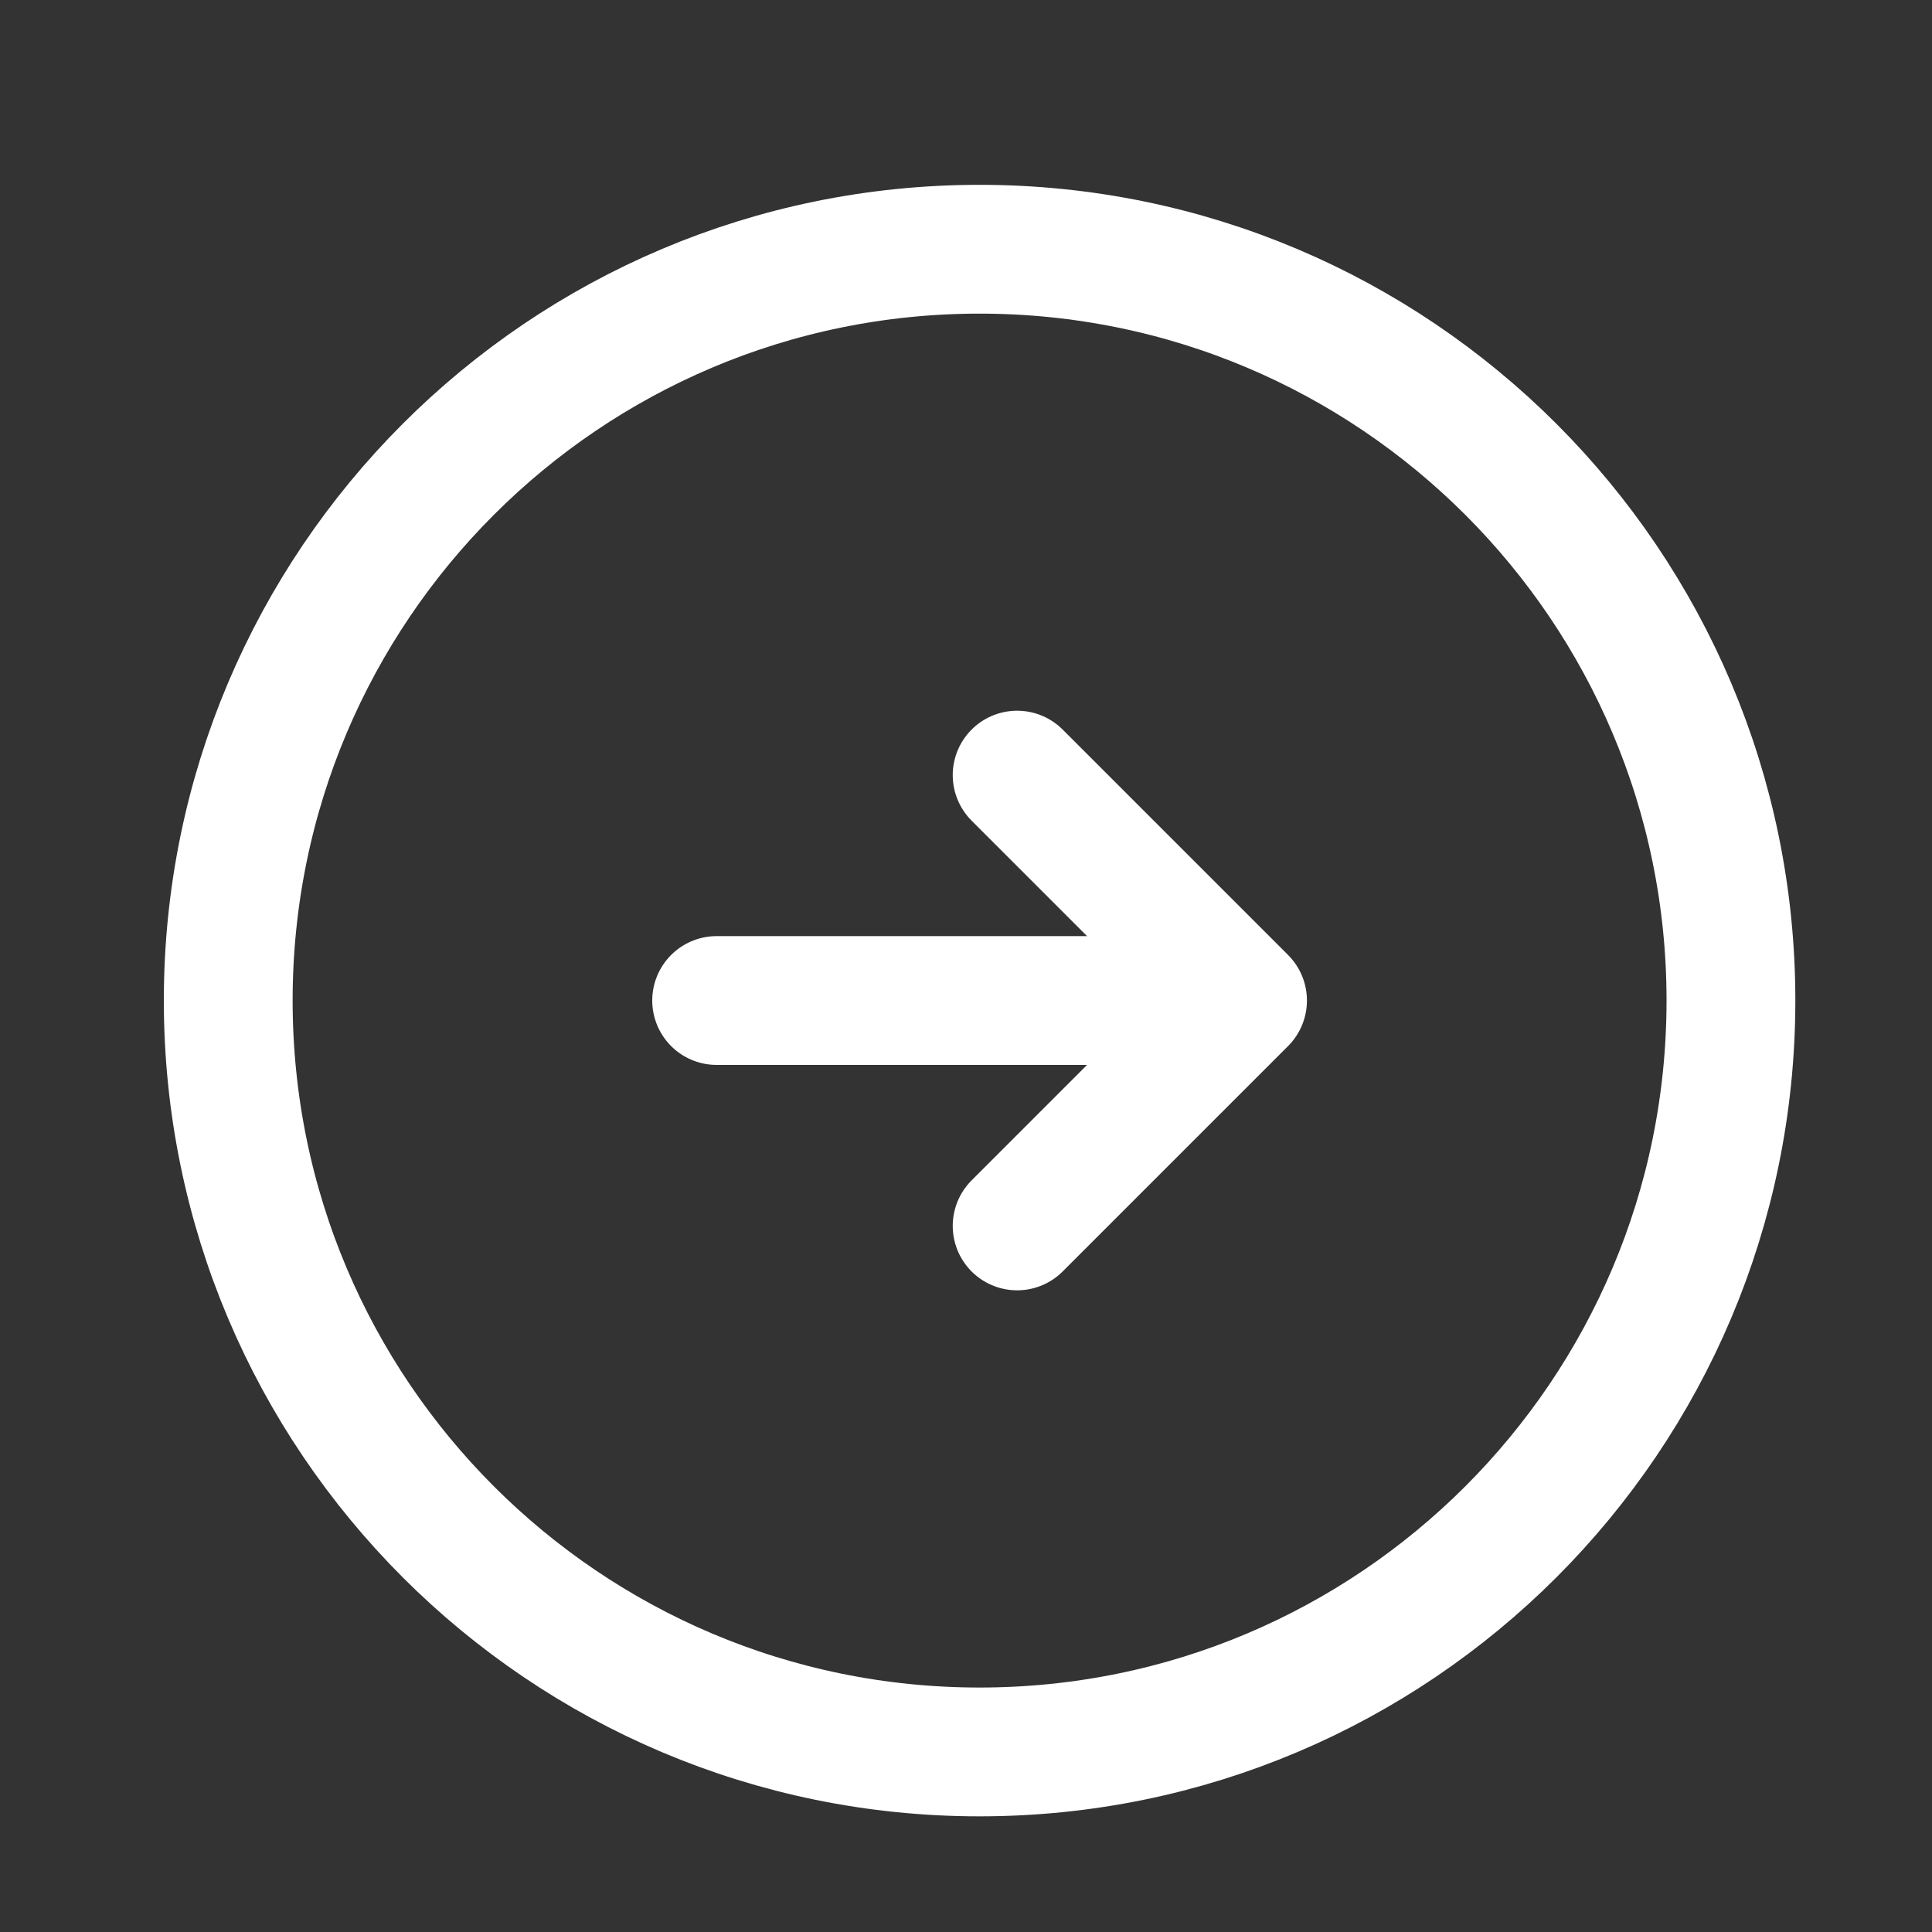 <svg width="15" height="15" viewBox="0 0 15 15" fill="none" xmlns="http://www.w3.org/2000/svg">
<rect x="0" y="0" width="15" height="15" fill="#333333" stroke="none"/>
<path d="M7.605 13.602C10.827 13.602 13.439 10.99 13.439 7.768C13.439 4.547 10.827 1.935 7.605 1.935C4.384 1.935 1.772 4.547 1.772 7.768C1.772 10.99 4.384 13.602 7.605 13.602Z" stroke="white" stroke-linecap="round" stroke-linejoin="round"/>
<path d="M5.564 7.768H9.064" stroke="white" stroke-linecap="round" stroke-linejoin="round"/>
<path d="M7.897 9.518L9.647 7.768L7.897 6.018" stroke="white" stroke-linecap="round" stroke-linejoin="round"/>
</svg>
